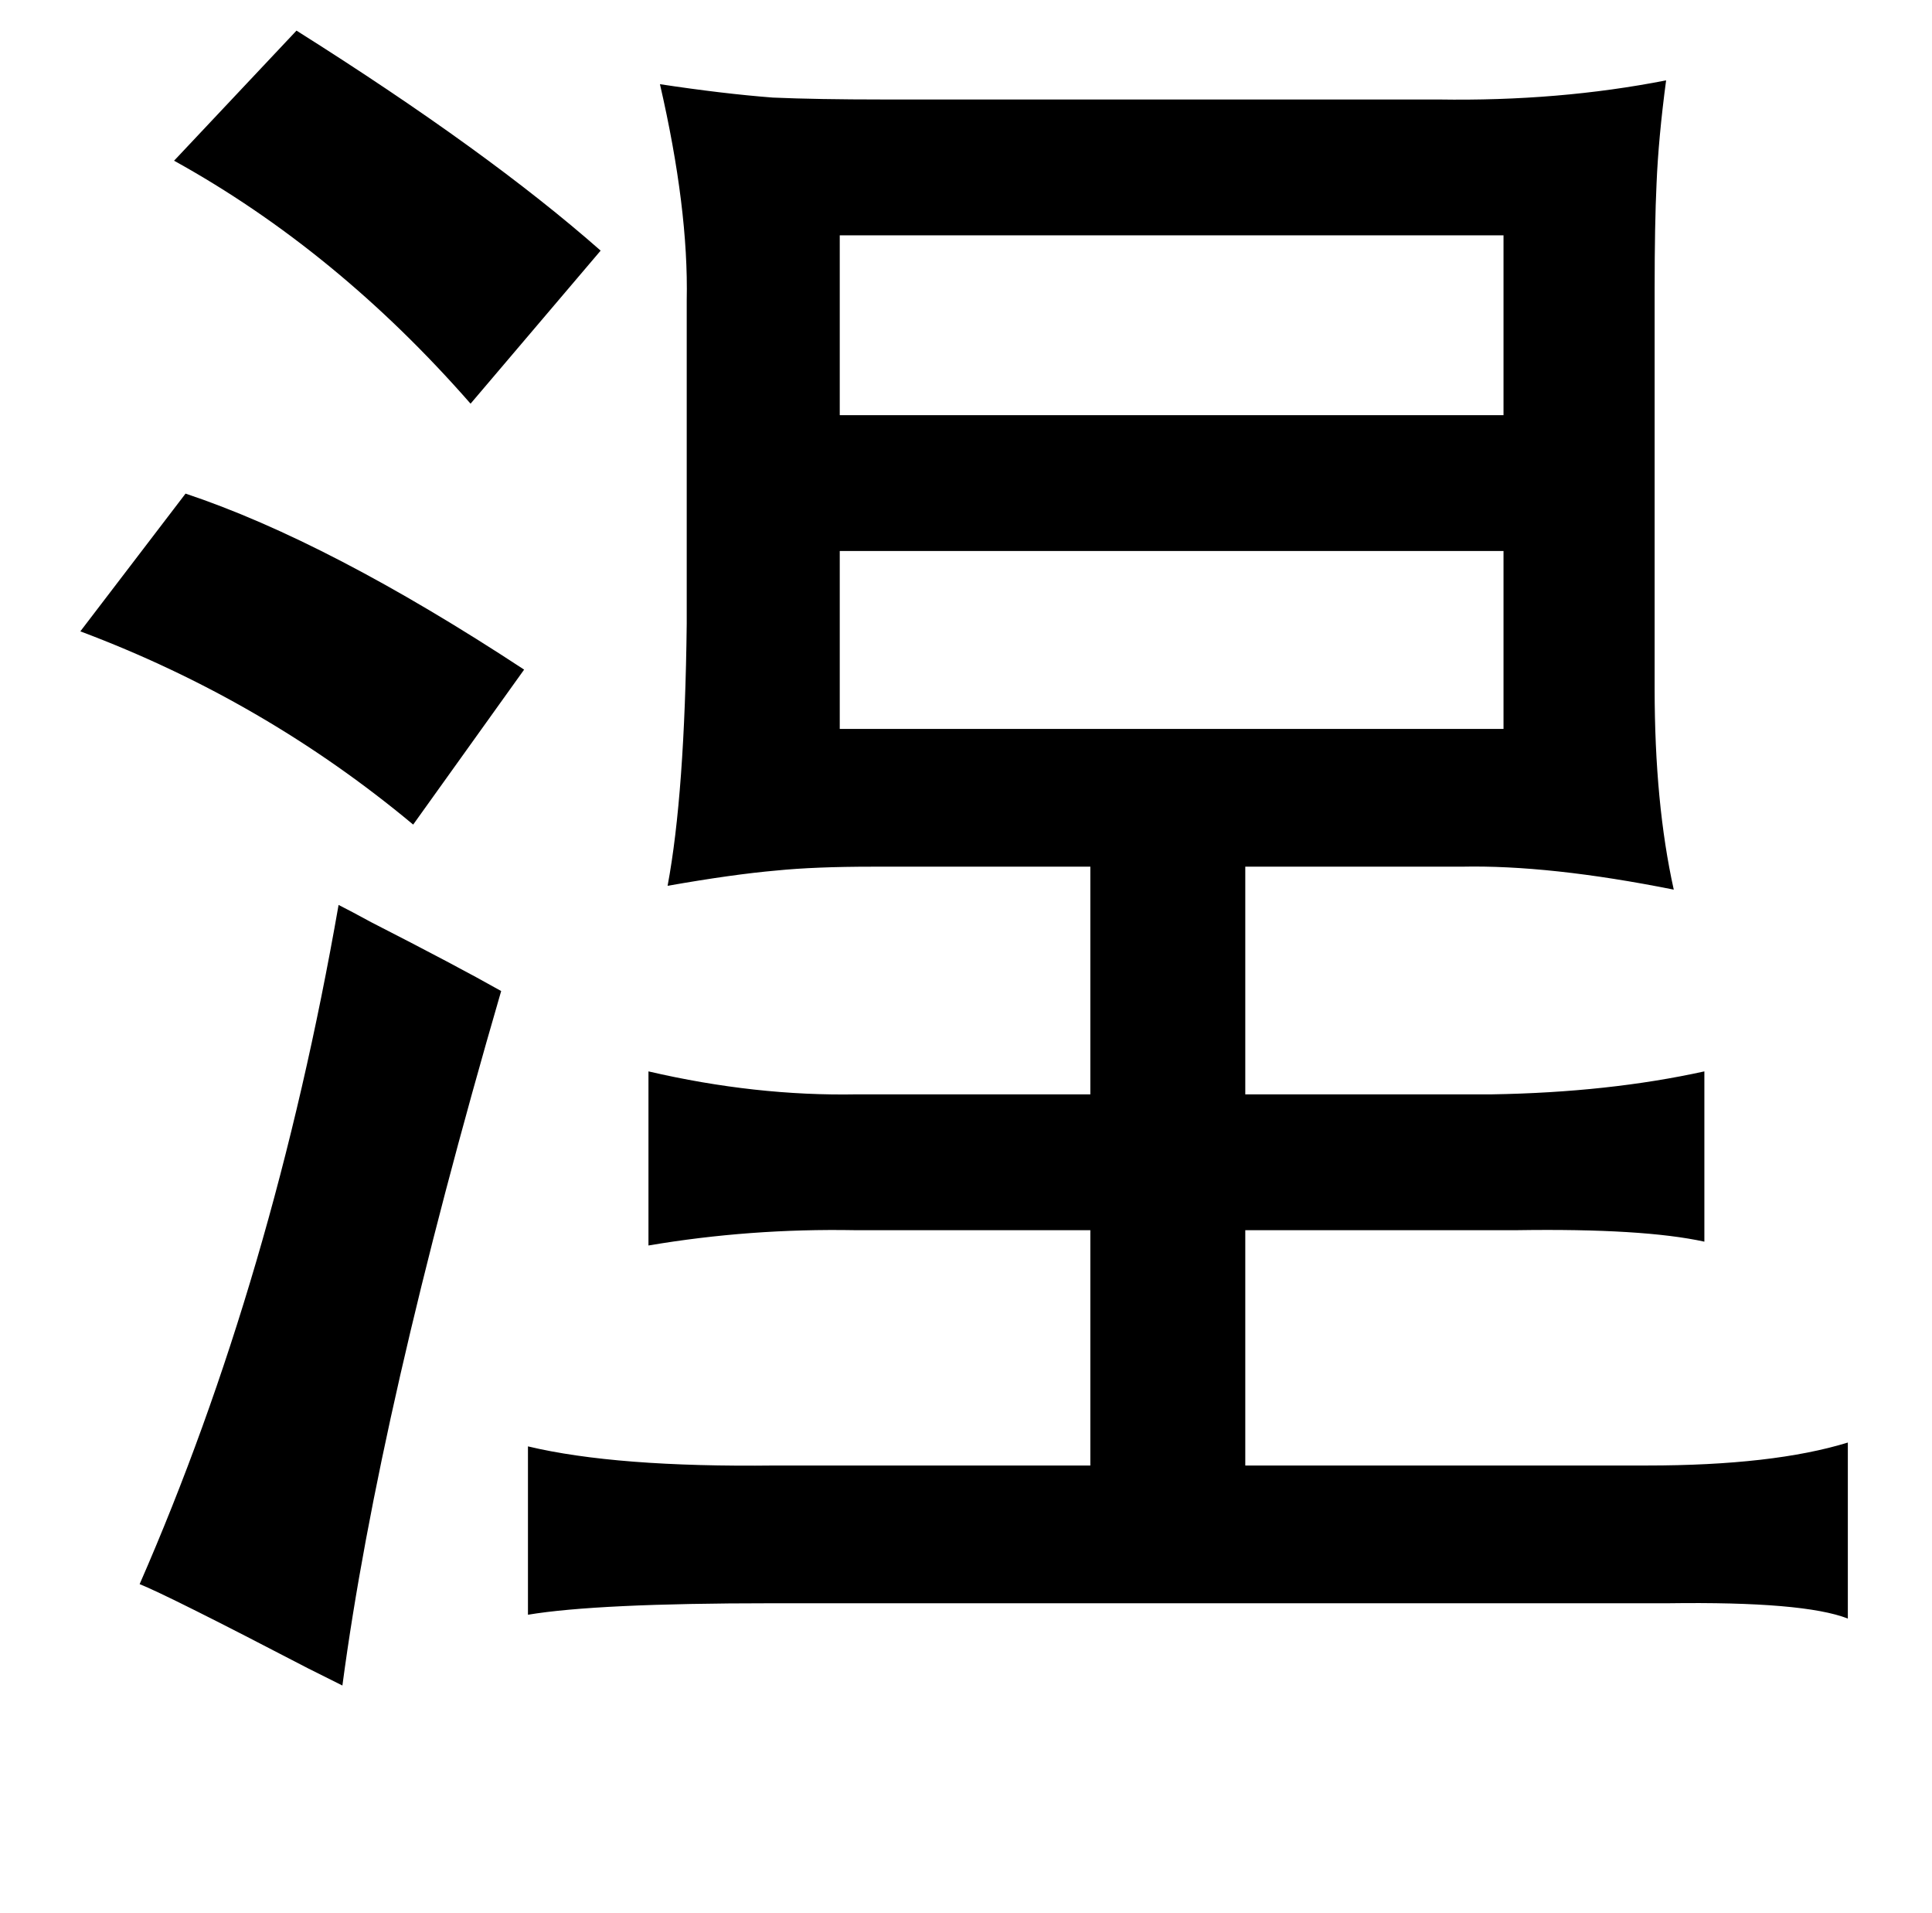 <?xml version="1.0" standalone="no"?>
<!DOCTYPE svg PUBLIC "-//W3C//DTD SVG 1.1//EN" "http://www.w3.org/Graphics/SVG/1.1/DTD/svg11.dtd" >
<svg xmlns="http://www.w3.org/2000/svg" xmlns:xlink="http://www.w3.org/1999/xlink" version="1.1" viewBox="-10 0 1010 1000">
   <path fill="currentColor"
d="M145 16q100 63 159 115l-68 80q-70 -80 -155 -127zM861 42q-4 30 -5 54q-1 21 -1 55v209q0 60 10 105q-65 -13 -111 -12h-113v119h129q61 -1 111 -12v89q-32 -7 -98 -6h-11h-131v123h210q66 0 105 -12v92q-23 -9 -94 -8h-15h-454q-91 0 -127 6v-88q46 11 129 10h165v-123
h-123q-55 -1 -108 8v-91q56 13 109 12h122v-119h-114q-30 0 -50 2q-23 2 -57 8q9 -48 10 -137v-169q1 -48 -14 -113q33 5 59 7q23 1 58 1h290q63 1 119 -10zM776 123h-347v94h347v-94zM87 258q75 25 177 92l-58 81q-78 -65 -174 -101zM776 288h-347v93h347v-93zM167 473
q6 3 17 9q45 23 68 36q-64 220 -83 363l-18 -9q-73 -38 -88 -44q70 -160 104 -355z" />
</svg>
